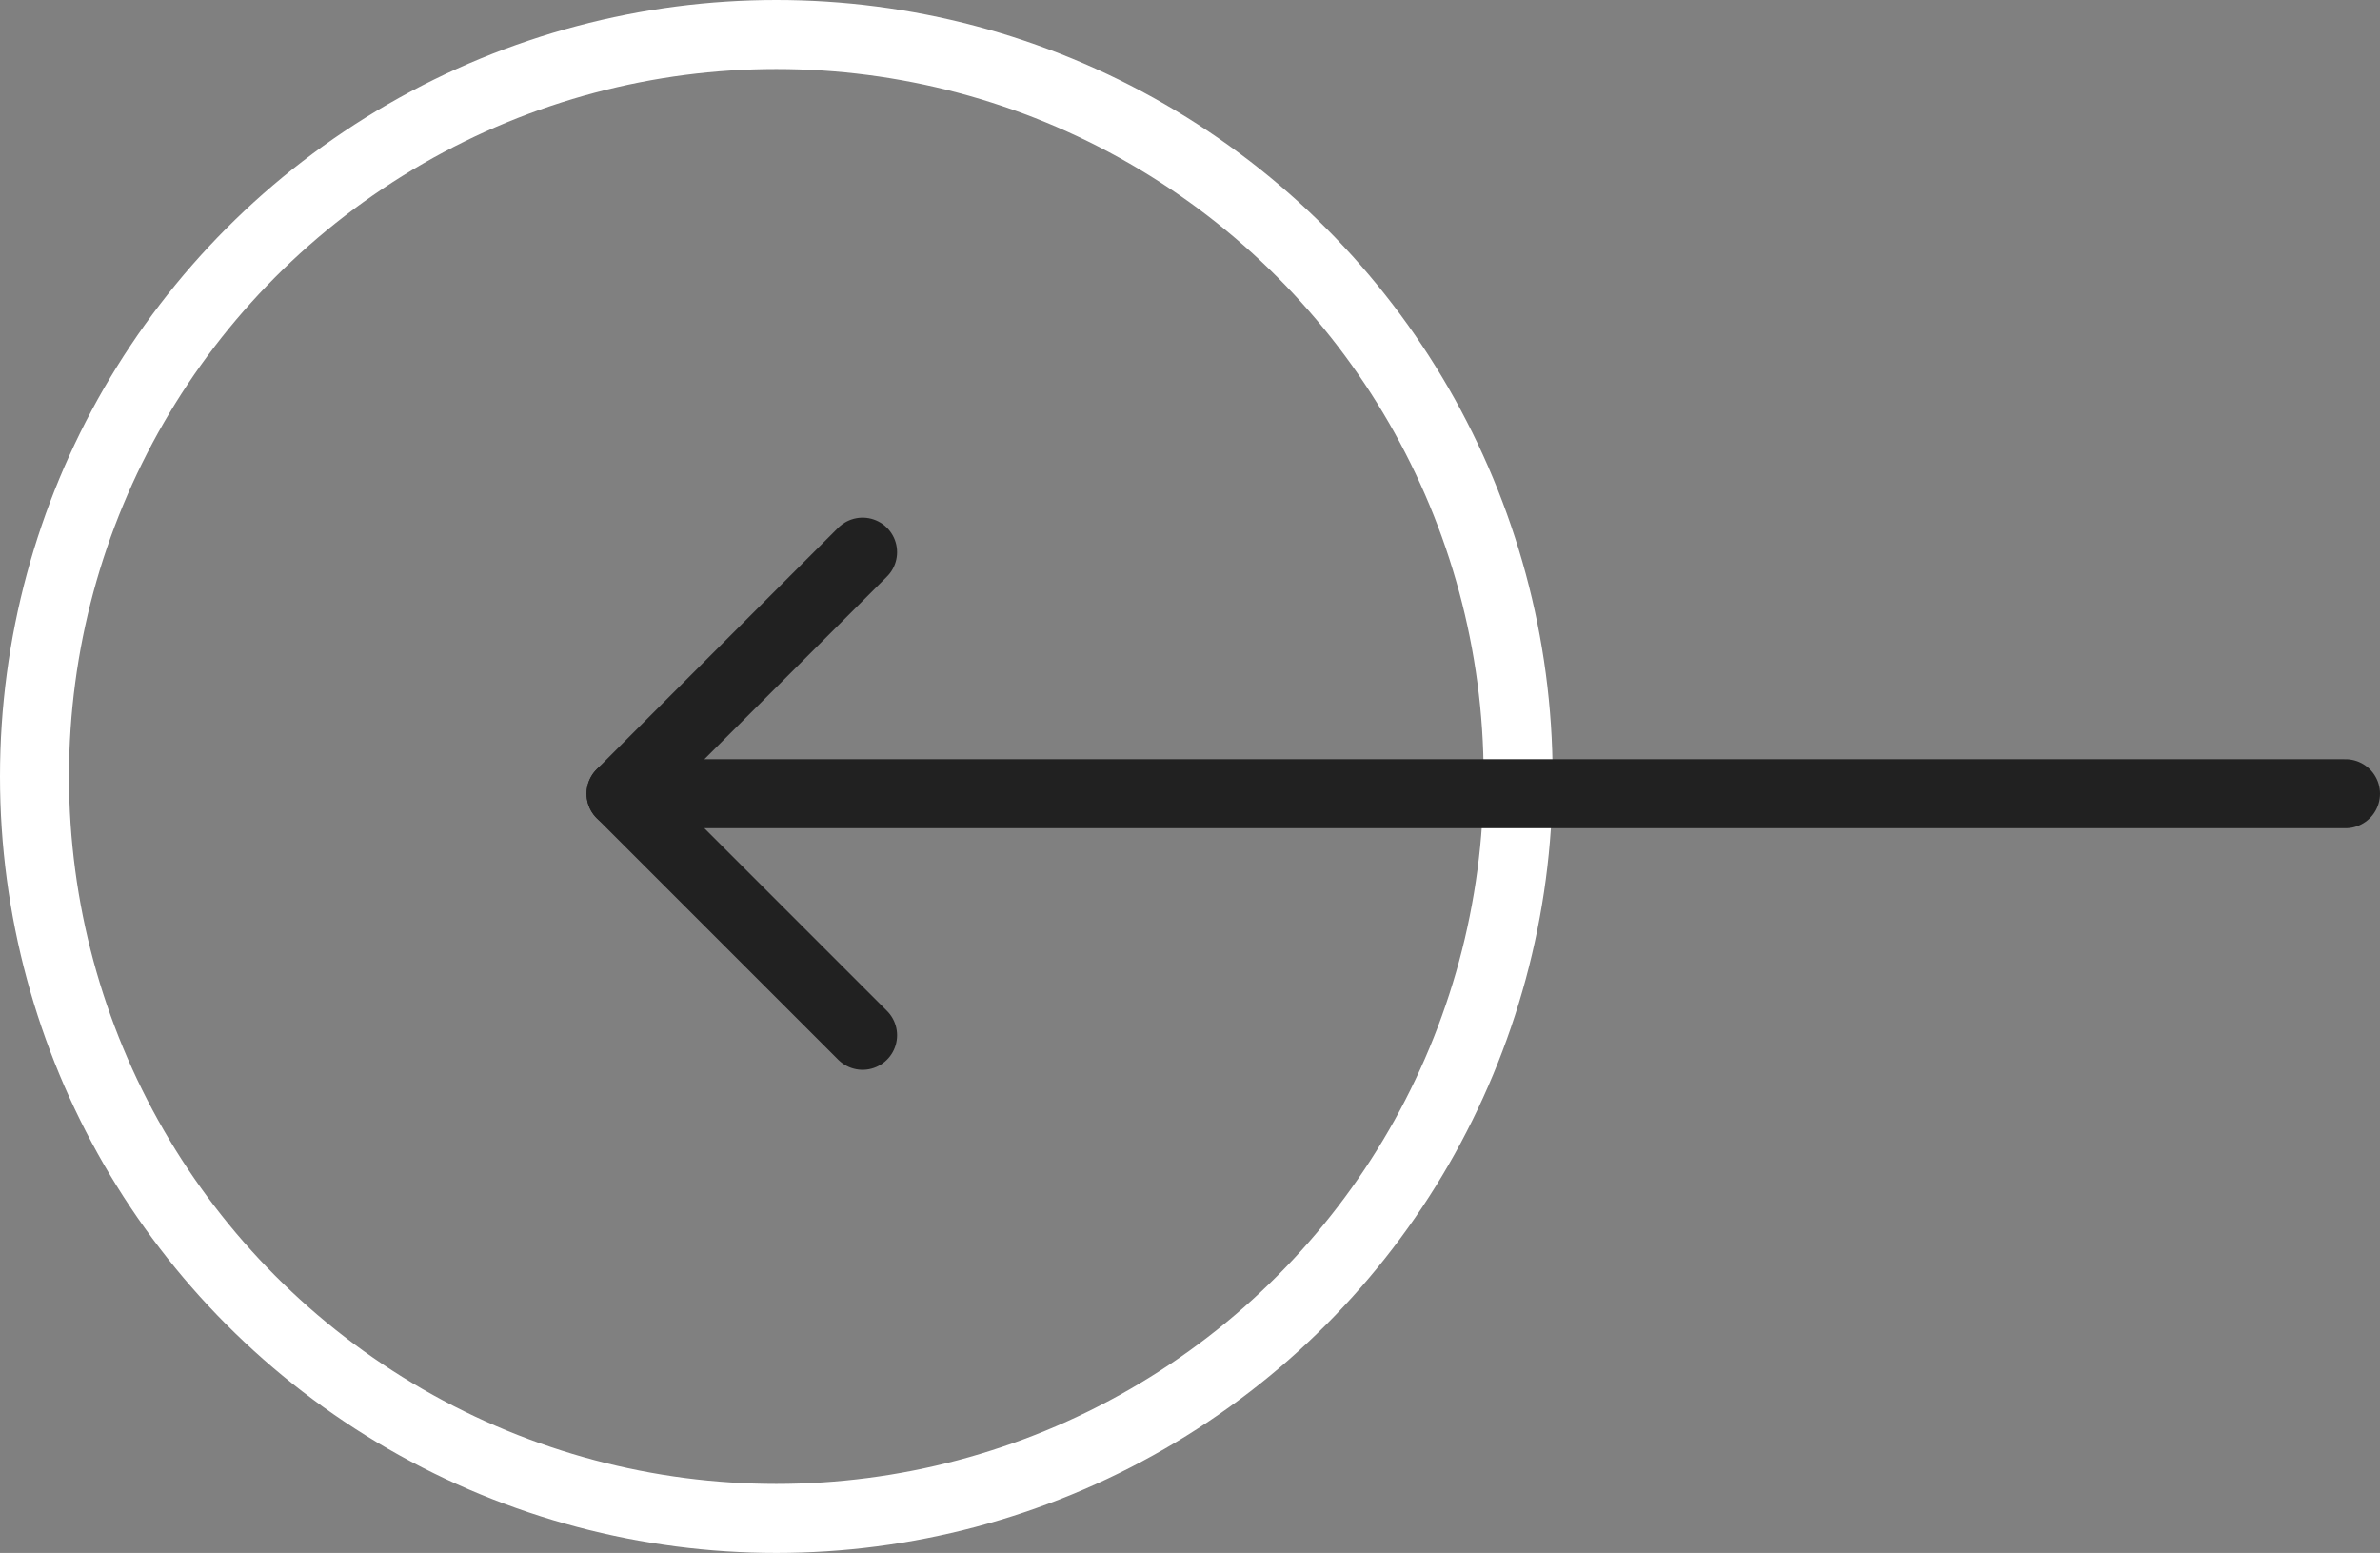<svg xmlns="http://www.w3.org/2000/svg" width="68.979" height="45" viewBox="0 0 68.979 45">
  <rect x="0" y="0" width="68.979" height="45" fill="#808080" stroke="none"/>
  <g id="Group_107" data-name="Group 107" transform="translate(-50 -395)">
    <g id="Group_98" data-name="Group 98">
      <g id="Ellipse_20" data-name="Ellipse 20" transform="translate(50 395)" fill="none" stroke="#fff" stroke-width="2">
        <circle cx="22.5" cy="22.5" r="22.5" stroke="none"/>
        <circle cx="22.5" cy="22.5" r="21.5" fill="none"/>
      </g>
      <g id="arrow-left" transform="translate(68 406)">
        <g id="Group_97" data-name="Group 97" transform="translate(-5)">
          <path id="Path_97" data-name="Path 97" d="M54.979,12H5" fill="none" stroke="#212121" stroke-linecap="round" stroke-linejoin="round" stroke-width="2"/>
          <path id="Path_98" data-name="Path 98" d="M12,19,5,12l7-7" fill="none" stroke="#212121" stroke-linecap="round" stroke-linejoin="round" stroke-width="2"/>
        </g>
      </g>
    </g>
  </g>
</svg>
